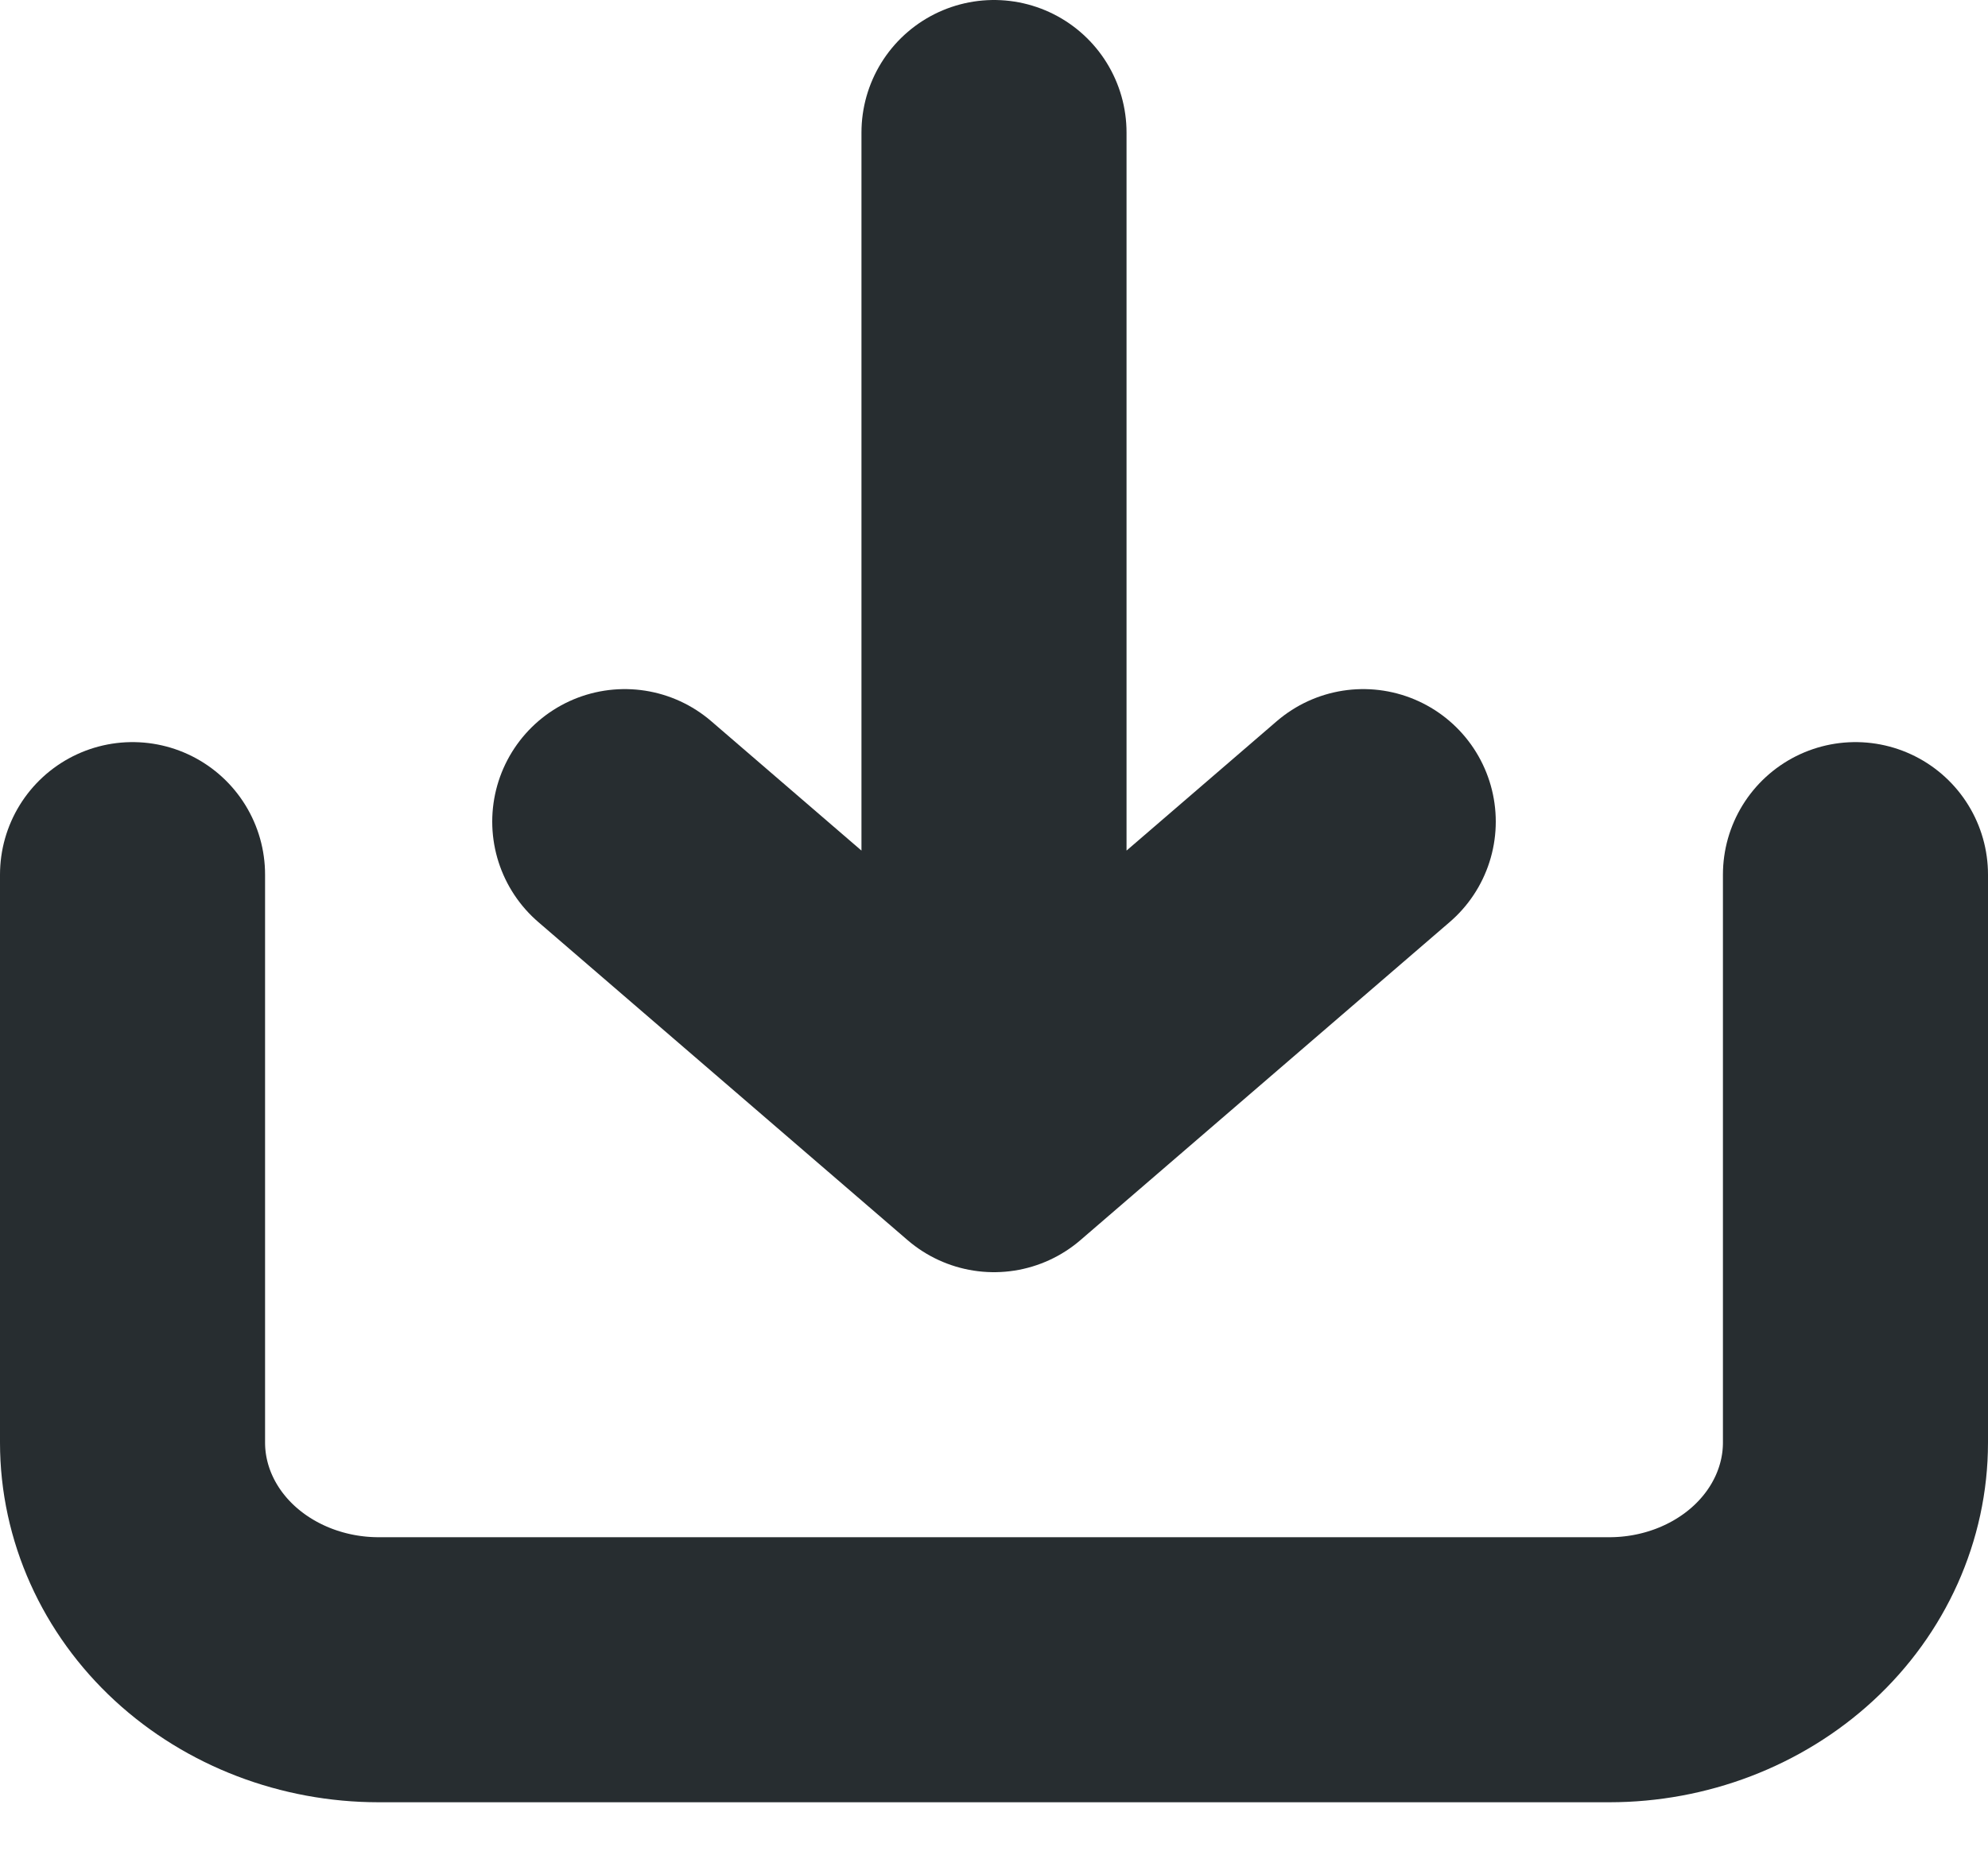<svg width="15" height="14" viewBox="0 0 15 14" fill="none" xmlns="http://www.w3.org/2000/svg">
<path d="M7.5 7.8L7.5 1M4.714 6.2L7.5 8.6L10.286 6.2" stroke="#272D30" stroke-width="2" stroke-linecap="round" stroke-linejoin="round"/>
<path d="M1 6.6L1 10.886C1 11.34 1.196 11.777 1.544 12.098C1.892 12.419 2.365 12.6 2.857 12.6L7.5 12.6L12.143 12.6C12.635 12.6 13.108 12.419 13.456 12.098C13.804 11.777 14 11.34 14 10.886L14 6.6" stroke="#272D30" stroke-width="2" stroke-linecap="round" stroke-linejoin="round"/>
</svg>

